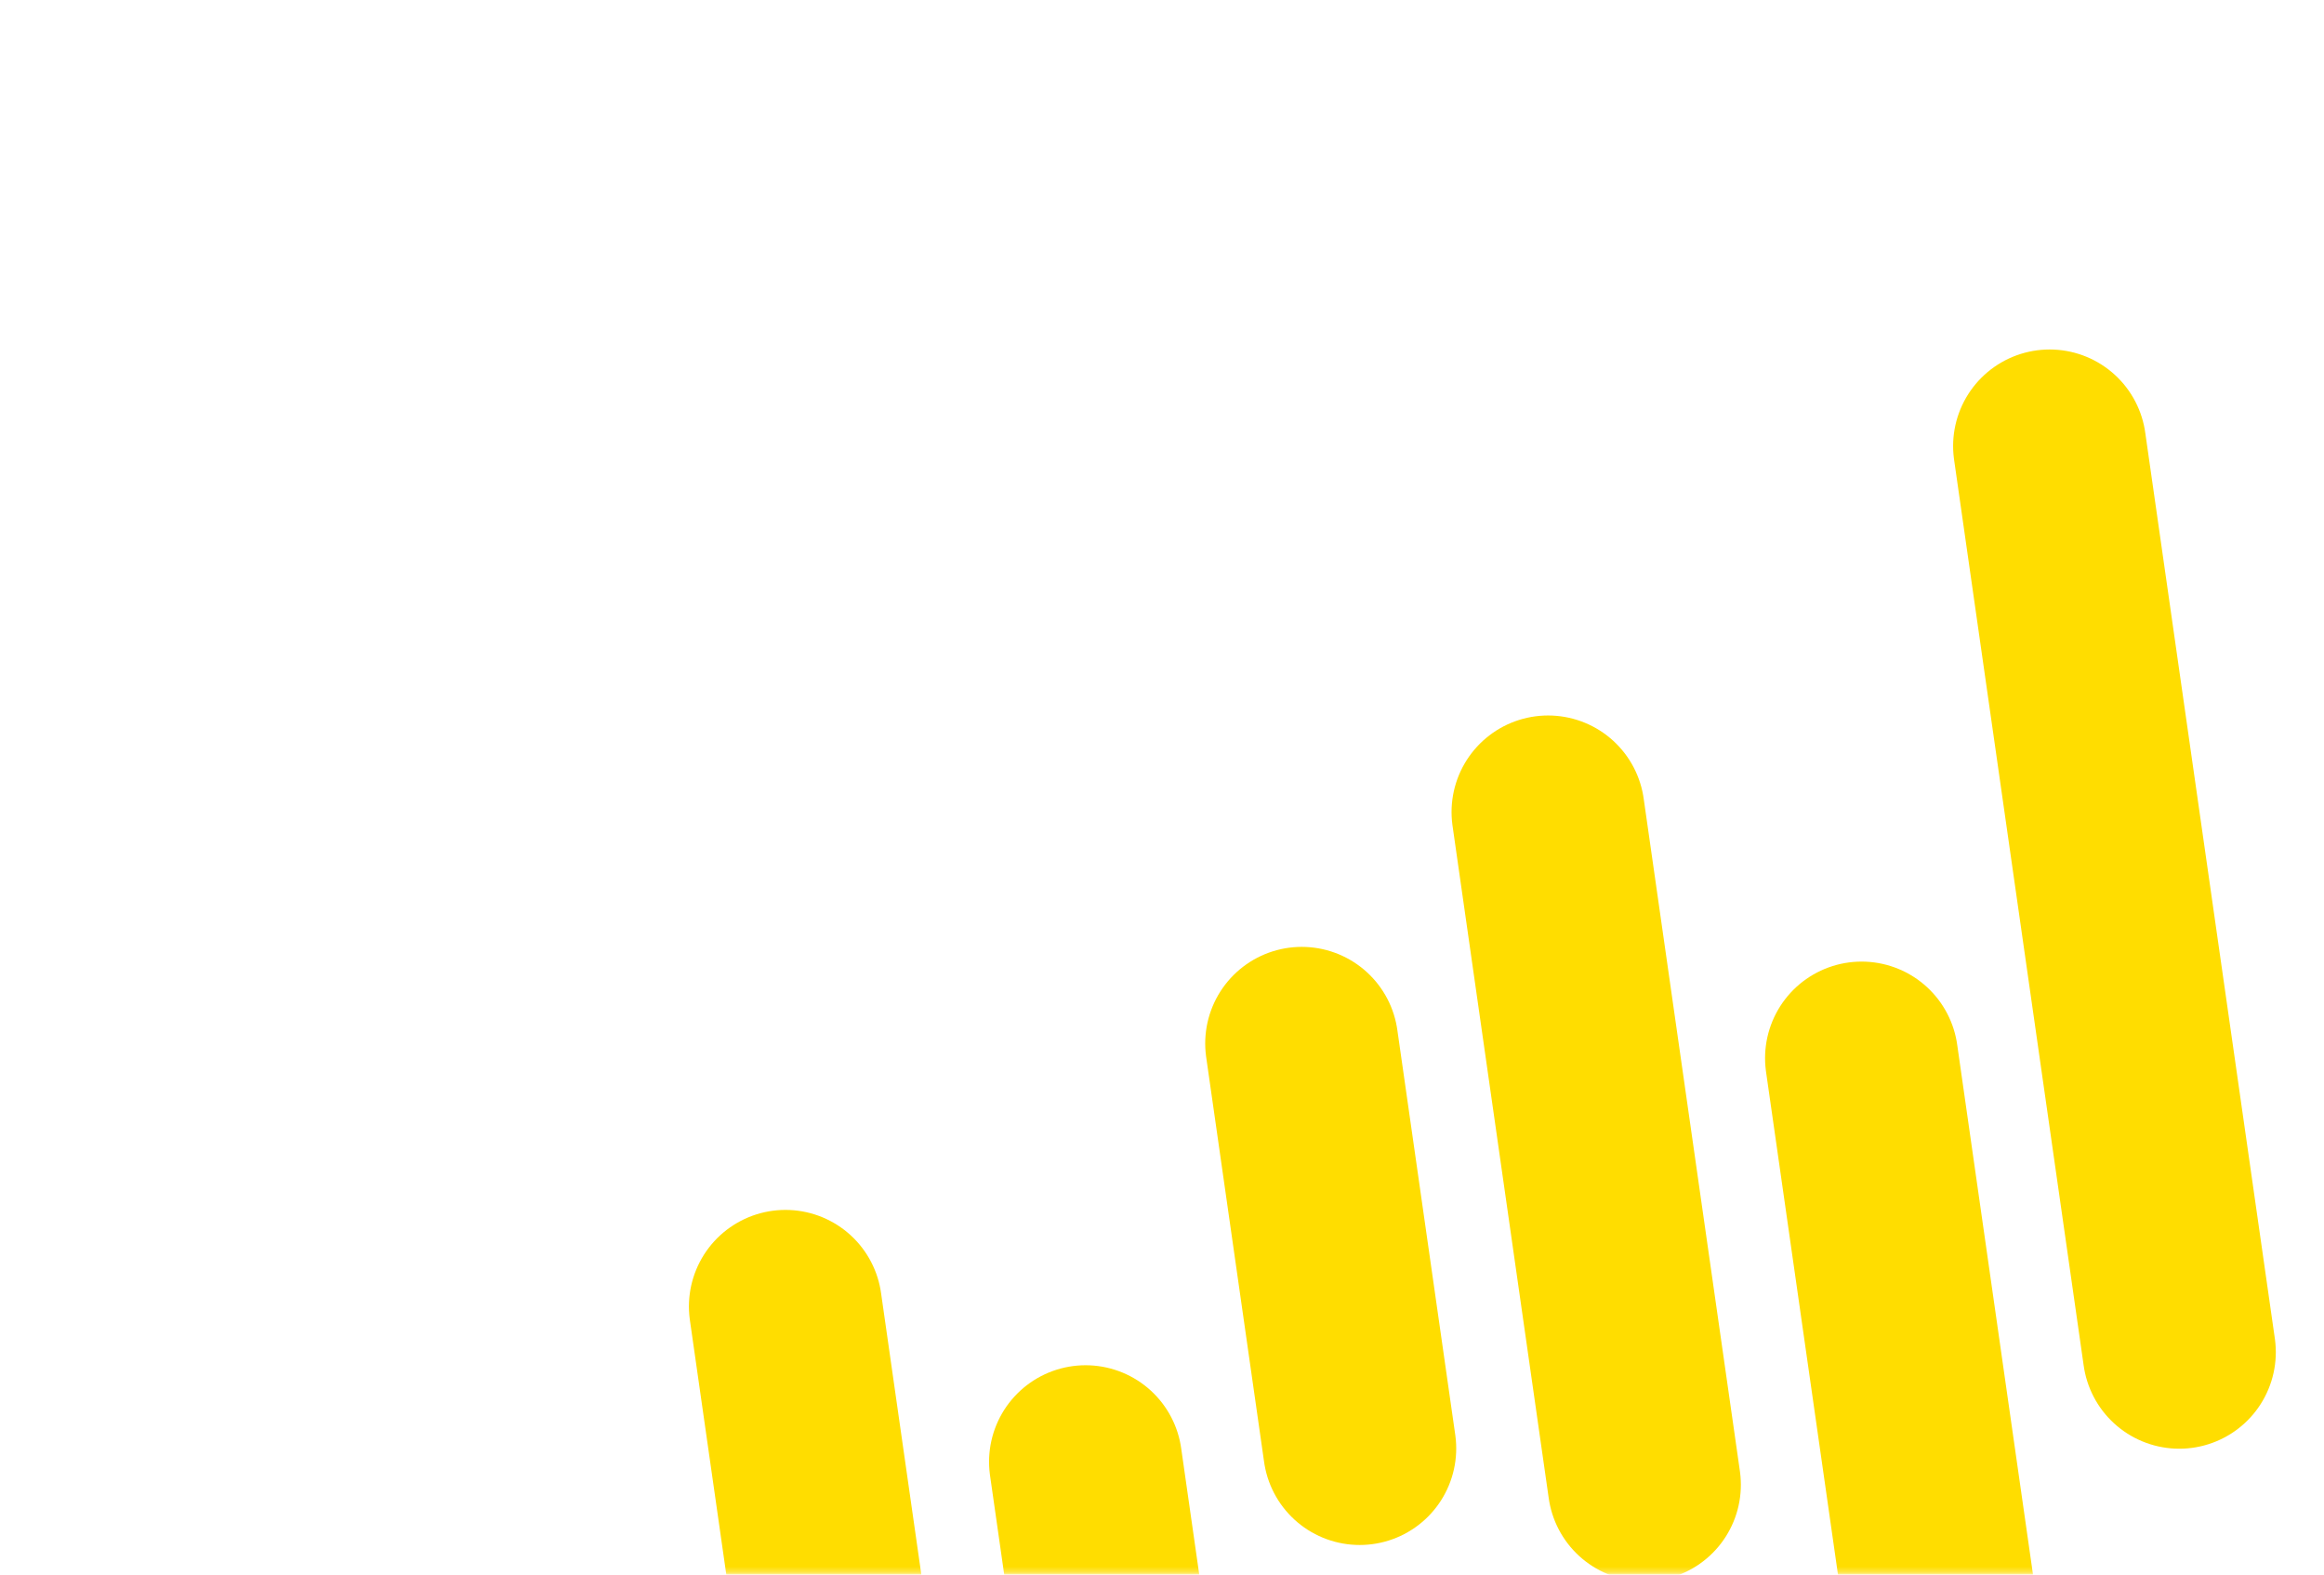 <svg width="431" height="292" viewBox="0 0 431 292" fill="none" xmlns="http://www.w3.org/2000/svg">
<mask id="mask0_601_271" style="mask-type:alpha" maskUnits="userSpaceOnUse" x="0" y="0" width="431" height="292">
<rect y="0.706" width="431" height="291" rx="10" fill="#292929"/>
</mask>
<g mask="url(#mask0_601_271)">
<g filter="url(#filter0_d_601_271)">
<path d="M145.667 242.25L153.134 294.438" stroke="#FFDD00" stroke-width="35.806" stroke-linecap="round" stroke-linejoin="round"/>
<path d="M287.102 150.571L304.951 275.313" stroke="#FFDD00" stroke-width="35.806" stroke-linecap="round" stroke-linejoin="round"/>
<path d="M201.33 271.054L211.474 341.944" stroke="#FFDD00" stroke-width="35.806" stroke-linecap="round" stroke-linejoin="round"/>
<path d="M345.245 196.207L362.996 320.263" stroke="#FFDD00" stroke-width="35.806" stroke-linecap="round" stroke-linejoin="round"/>
<path d="M241.416 193.478L252.161 268.577" stroke="#FFDD00" stroke-width="35.806" stroke-linecap="round" stroke-linejoin="round"/>
<path d="M380.119 82.706L404.16 250.725" stroke="#FFDD00" stroke-width="35.806" stroke-linecap="round" stroke-linejoin="round"/>
</g>
</g>
<defs>
<filter id="filter0_d_601_271" x="-4.422" y="-67.383" width="558.672" height="559.416" filterUnits="userSpaceOnUse" color-interpolation-filters="sRGB">
<feFlood flood-opacity="0" result="BackgroundImageFix"/>
<feColorMatrix in="SourceAlpha" type="matrix" values="0 0 0 0 0 0 0 0 0 0 0 0 0 0 0 0 0 0 127 0" result="hardAlpha"/>
<feOffset/>
<feGaussianBlur stdDeviation="66.092"/>
<feComposite in2="hardAlpha" operator="out"/>
<feColorMatrix type="matrix" values="0 0 0 0 1 0 0 0 0 0.8 0 0 0 0 0 0 0 0 1 0"/>
<feBlend mode="normal" in2="BackgroundImageFix" result="effect1_dropShadow_601_271"/>
<feBlend mode="normal" in="SourceGraphic" in2="effect1_dropShadow_601_271" result="shape"/>
</filter>
</defs>
</svg>
